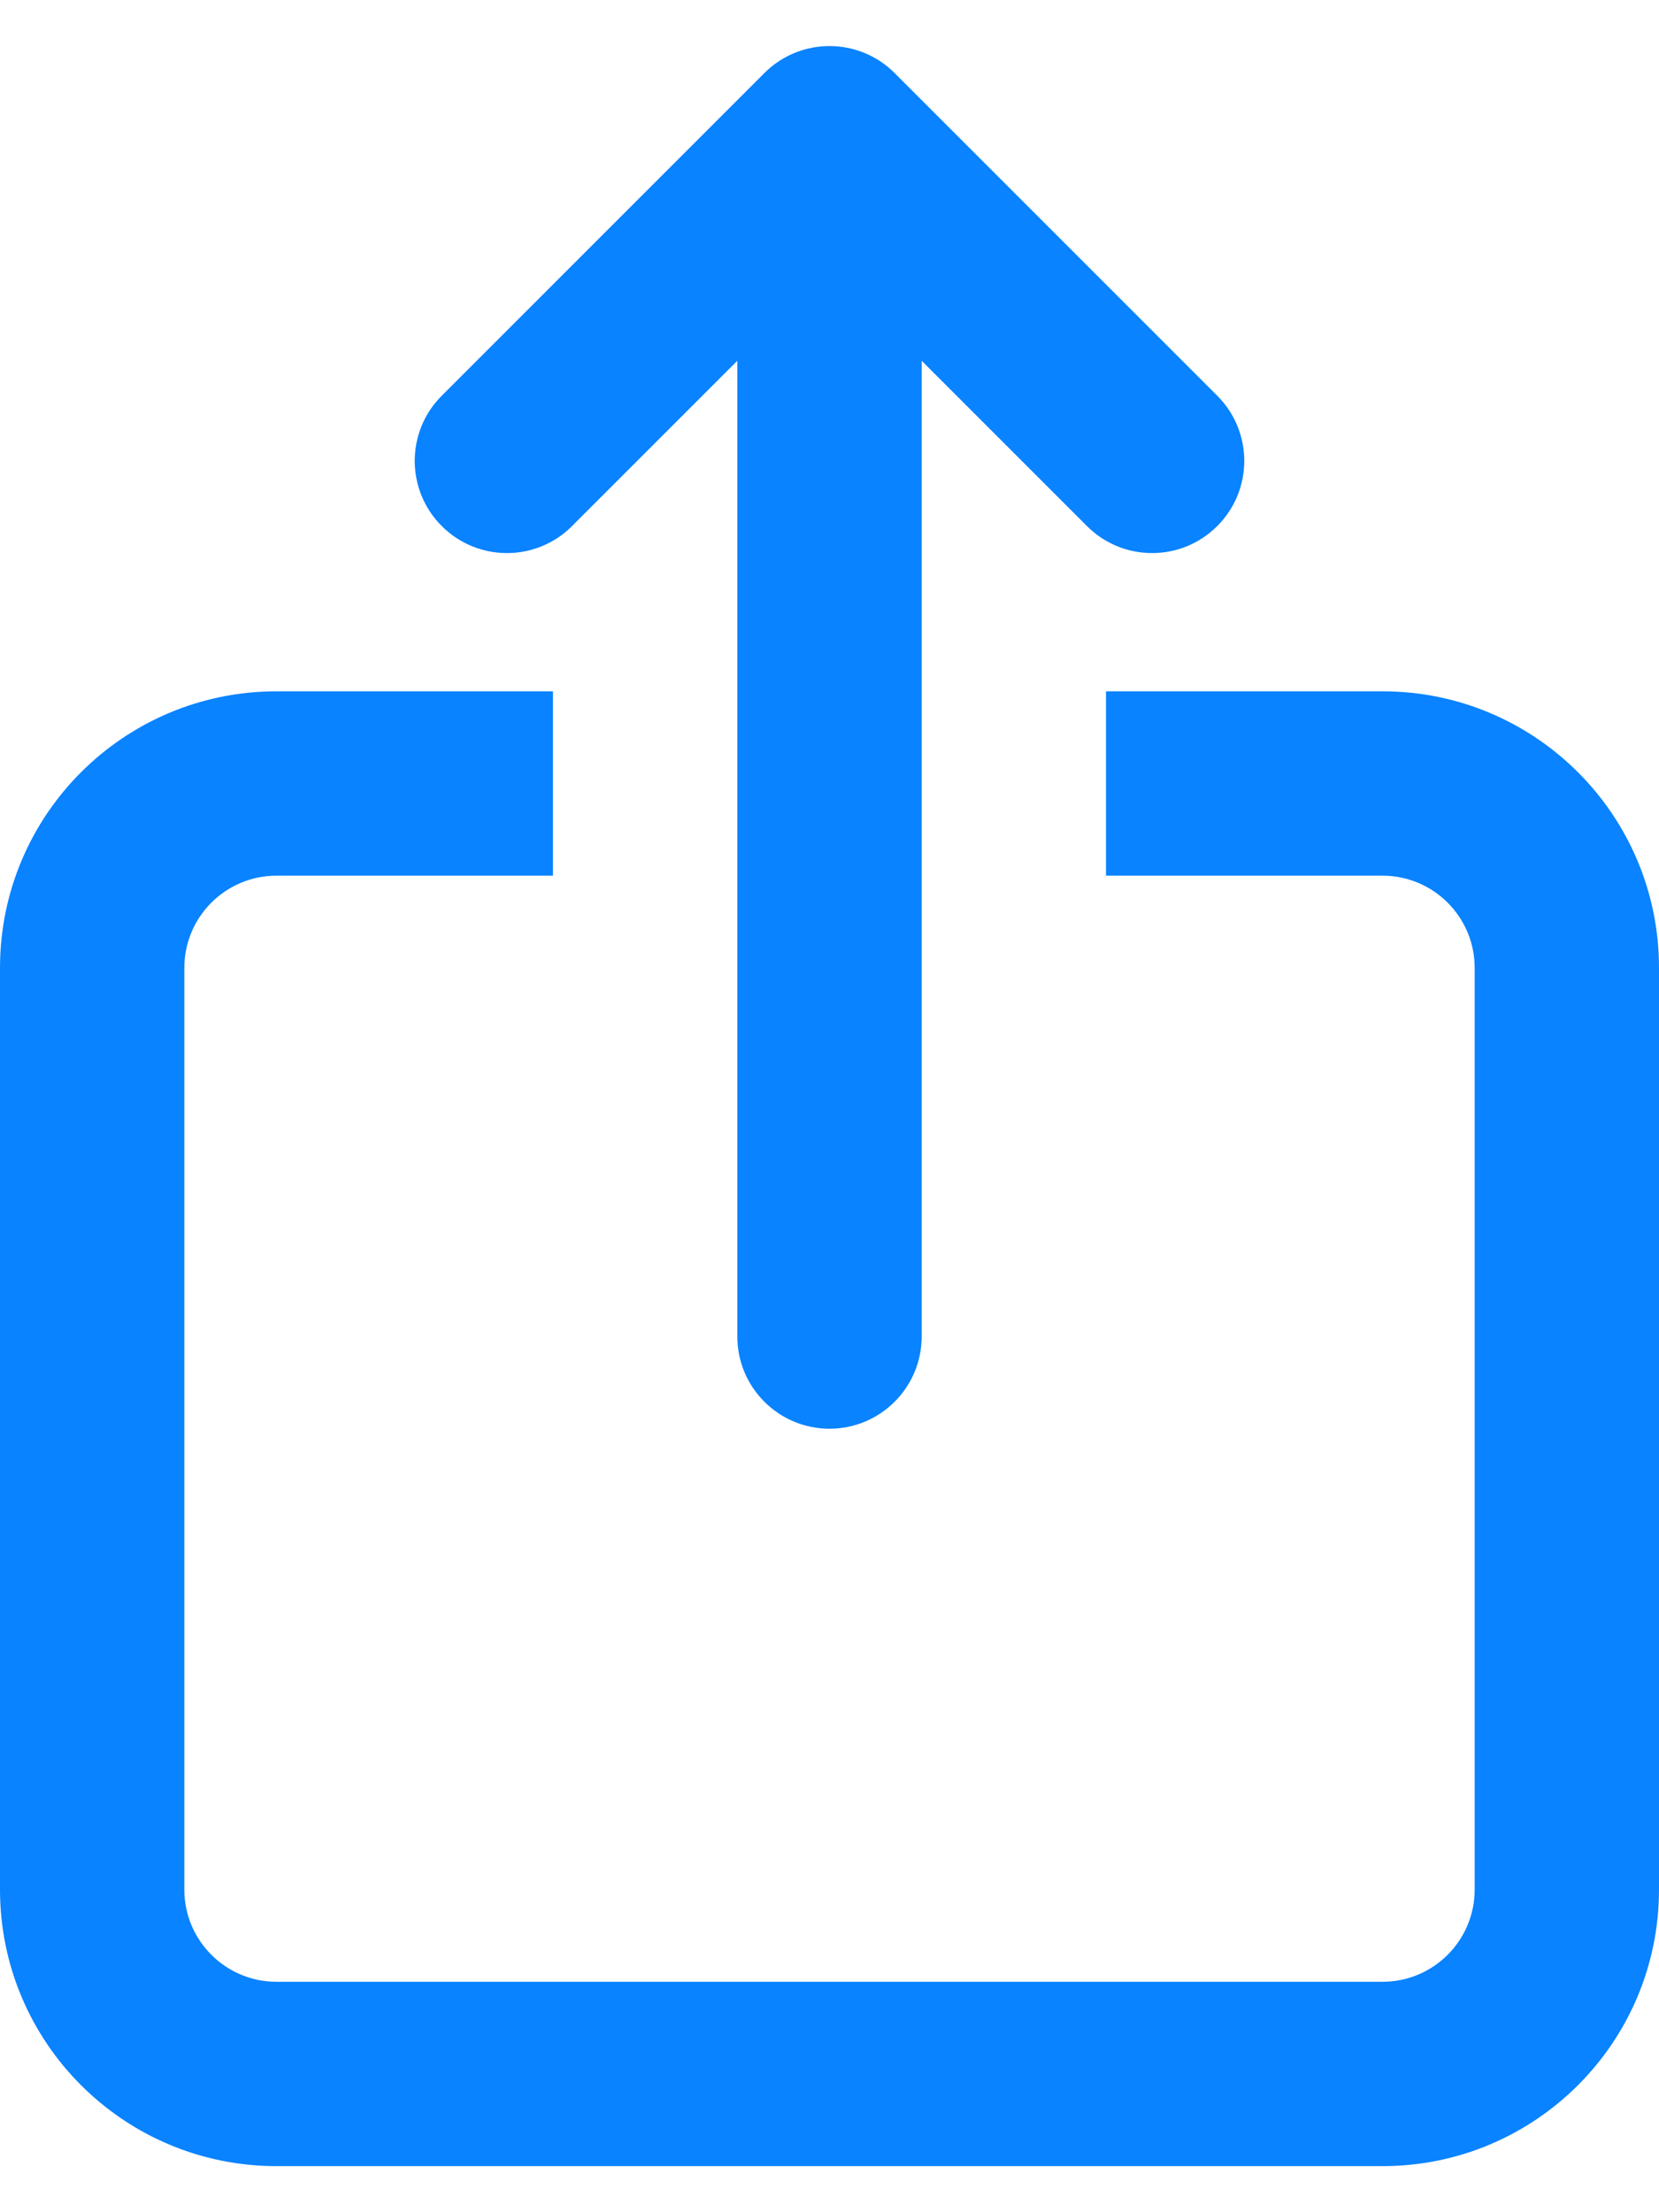 <svg width="18" height="24" viewBox="0 0 18 24" fill="none" xmlns="http://www.w3.org/2000/svg">
<path fill-rule="evenodd" clip-rule="evenodd" d="M9.707 0.793C9.317 0.402 8.683 0.402 8.293 0.793L4.793 4.293C4.402 4.683 4.402 5.317 4.793 5.707C5.183 6.098 5.817 6.098 6.207 5.707L8 3.914V14.5C8 15.052 8.448 15.5 9 15.5C9.552 15.5 10 15.052 10 14.5V3.914L11.793 5.707C12.183 6.098 12.817 6.098 13.207 5.707C13.598 5.317 13.598 4.683 13.207 4.293L9.707 0.793ZM2 10.5C2 9.948 2.448 9.5 3 9.5H6V7.5H3C1.343 7.5 0 8.843 0 10.5V20.5C0 22.157 1.343 23.5 3 23.5H15C16.657 23.5 18 22.157 18 20.5V10.5C18 8.843 16.657 7.5 15 7.5H12V9.5H15C15.552 9.5 16 9.948 16 10.5V20.5C16 21.052 15.552 21.5 15 21.5H3C2.448 21.5 2 21.052 2 20.5V10.5Z" fill="#0983FF"/>
</svg>
